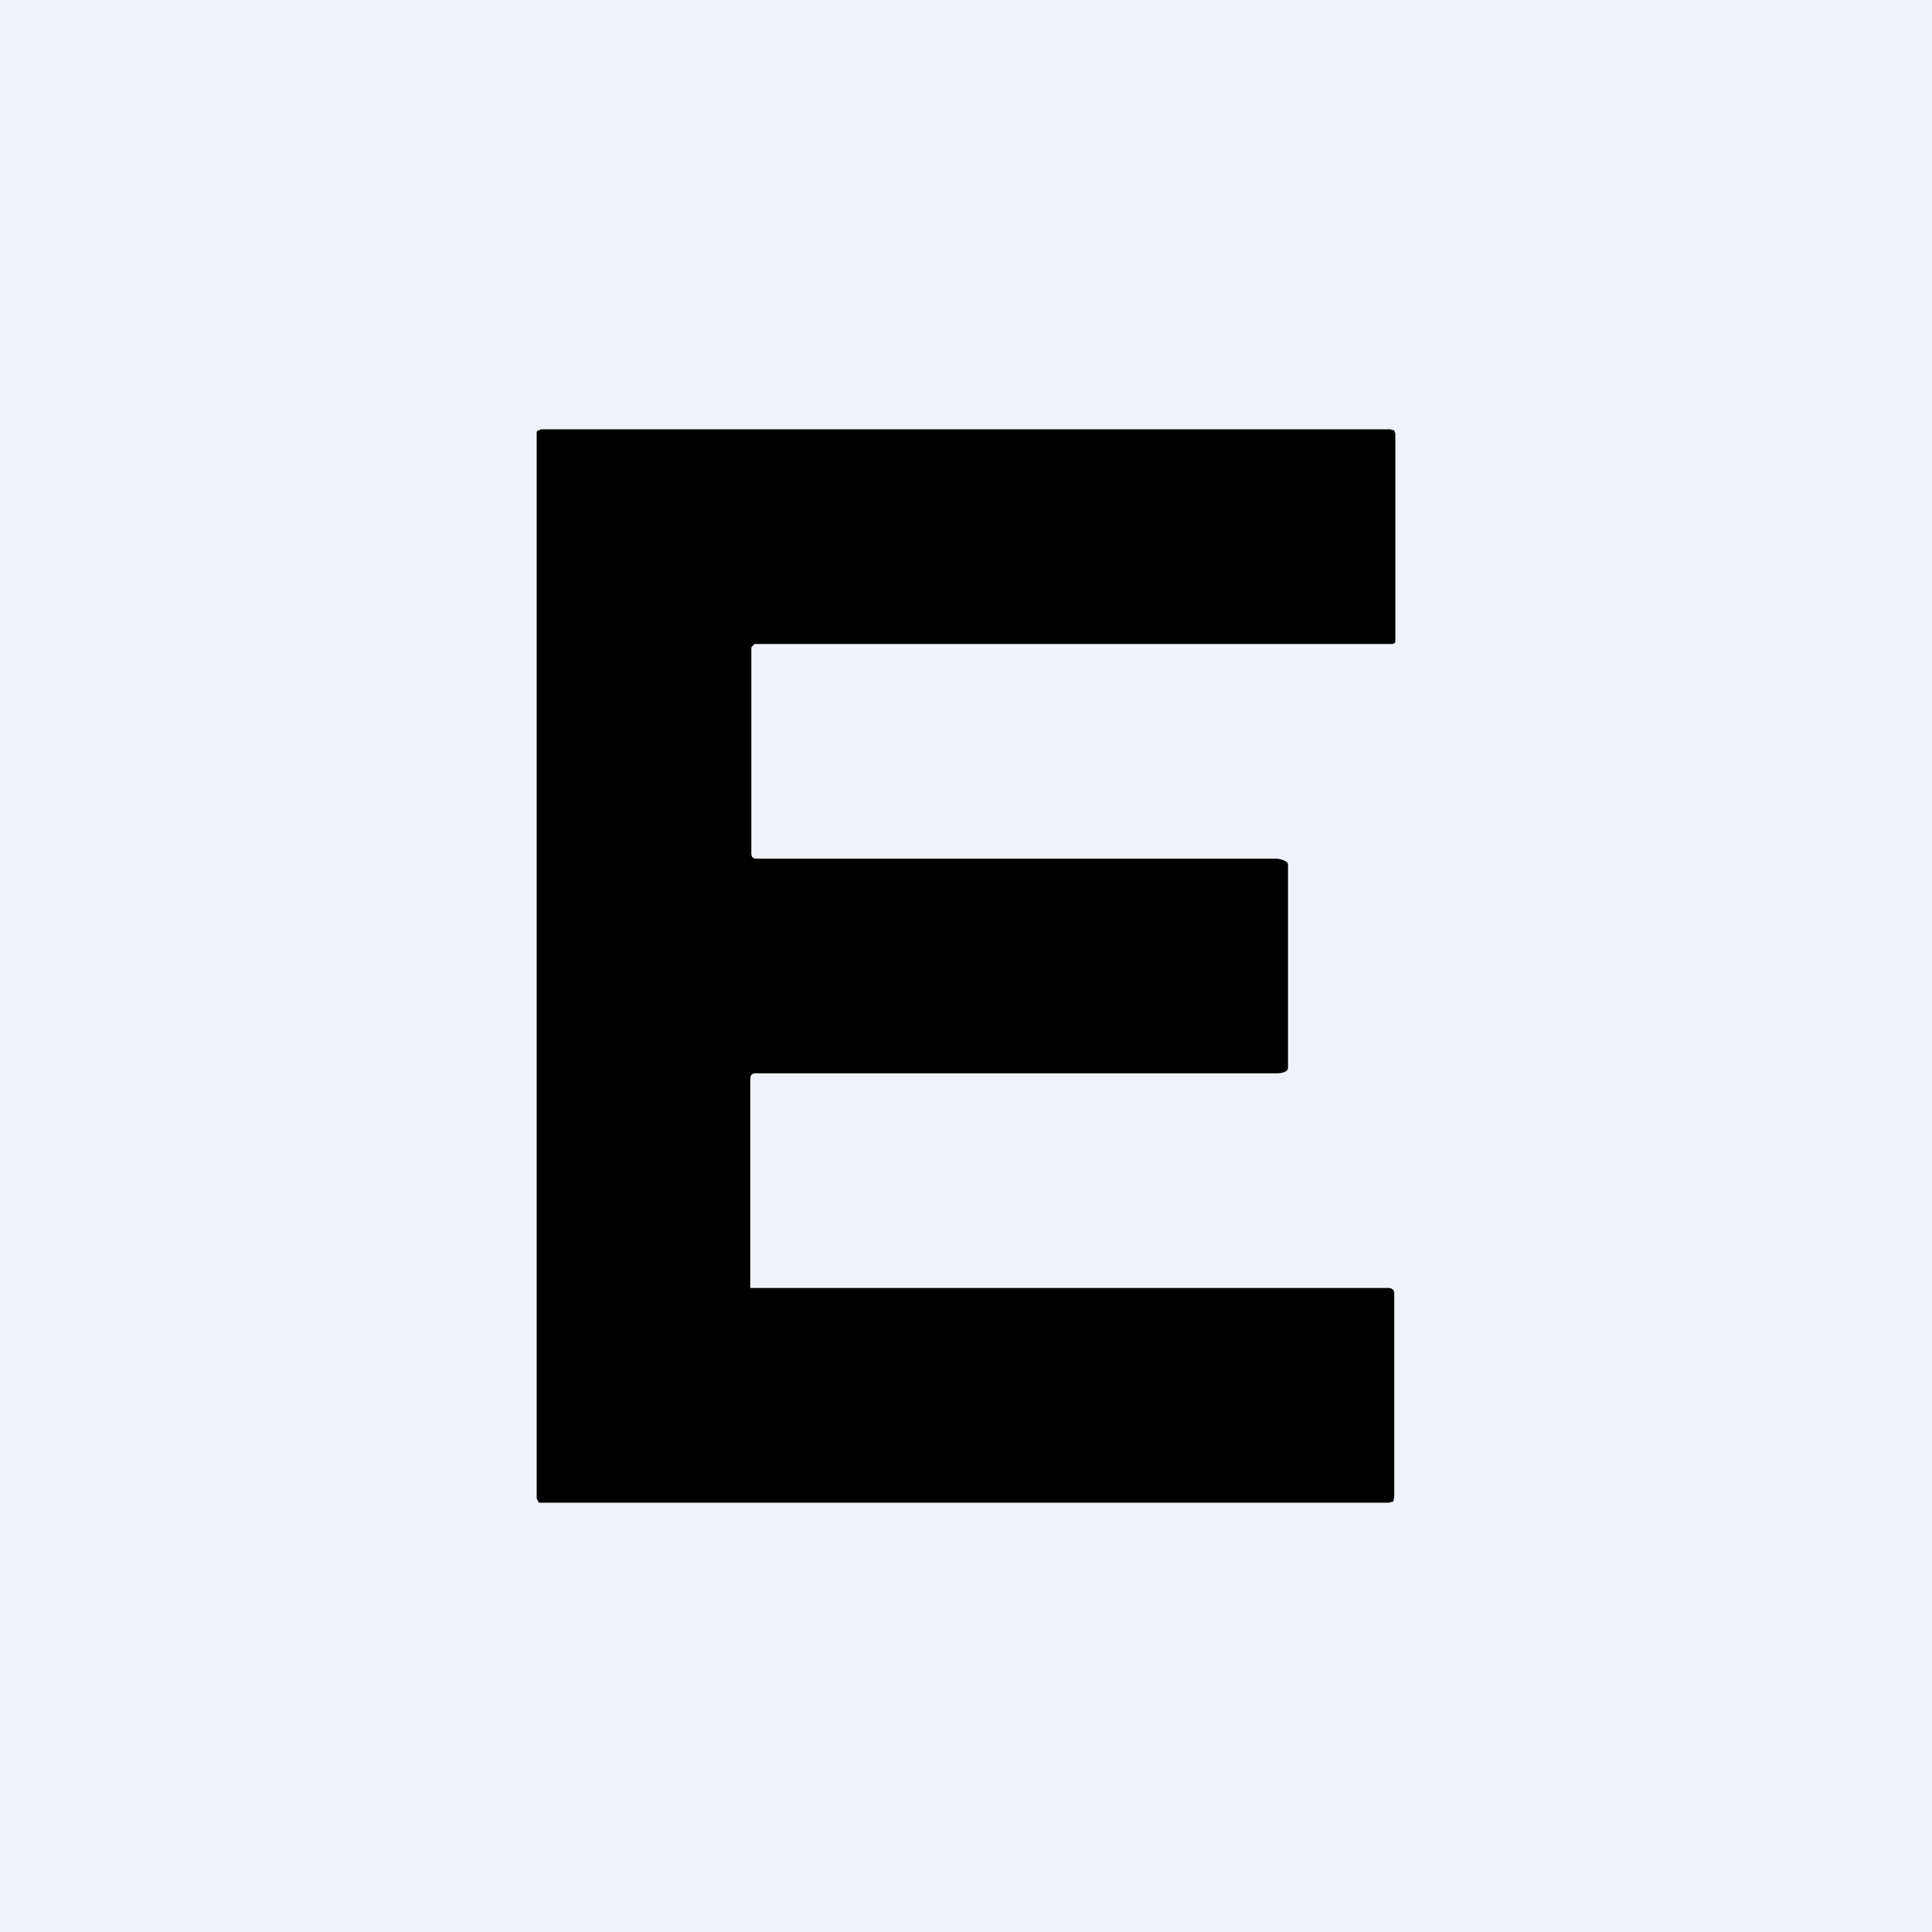 <!-- by TradingView --><svg width="18" height="18" viewBox="0 0 18 18" xmlns="http://www.w3.org/2000/svg"><path fill="#F0F3FA" d="M0 0h18v18H0z"/><path d="M12 9.95c0 .04-.07.05-.1.05H7.04c-.04 0-.05.02-.05.06V12h5.95c.03 0 .05.02.05.05v1.9l-.01.04-.04.01H5.02L5 13.96V4.03s0-.02.02-.02L5.04 4h7.91l.04.01.01.03v1.93c0 .03-.02.03-.05.03H7.03L7 6.03v1.92c0 .03.01.05.05.05h4.84c.04 0 .1.02.11.05v1.9Z"/></svg>